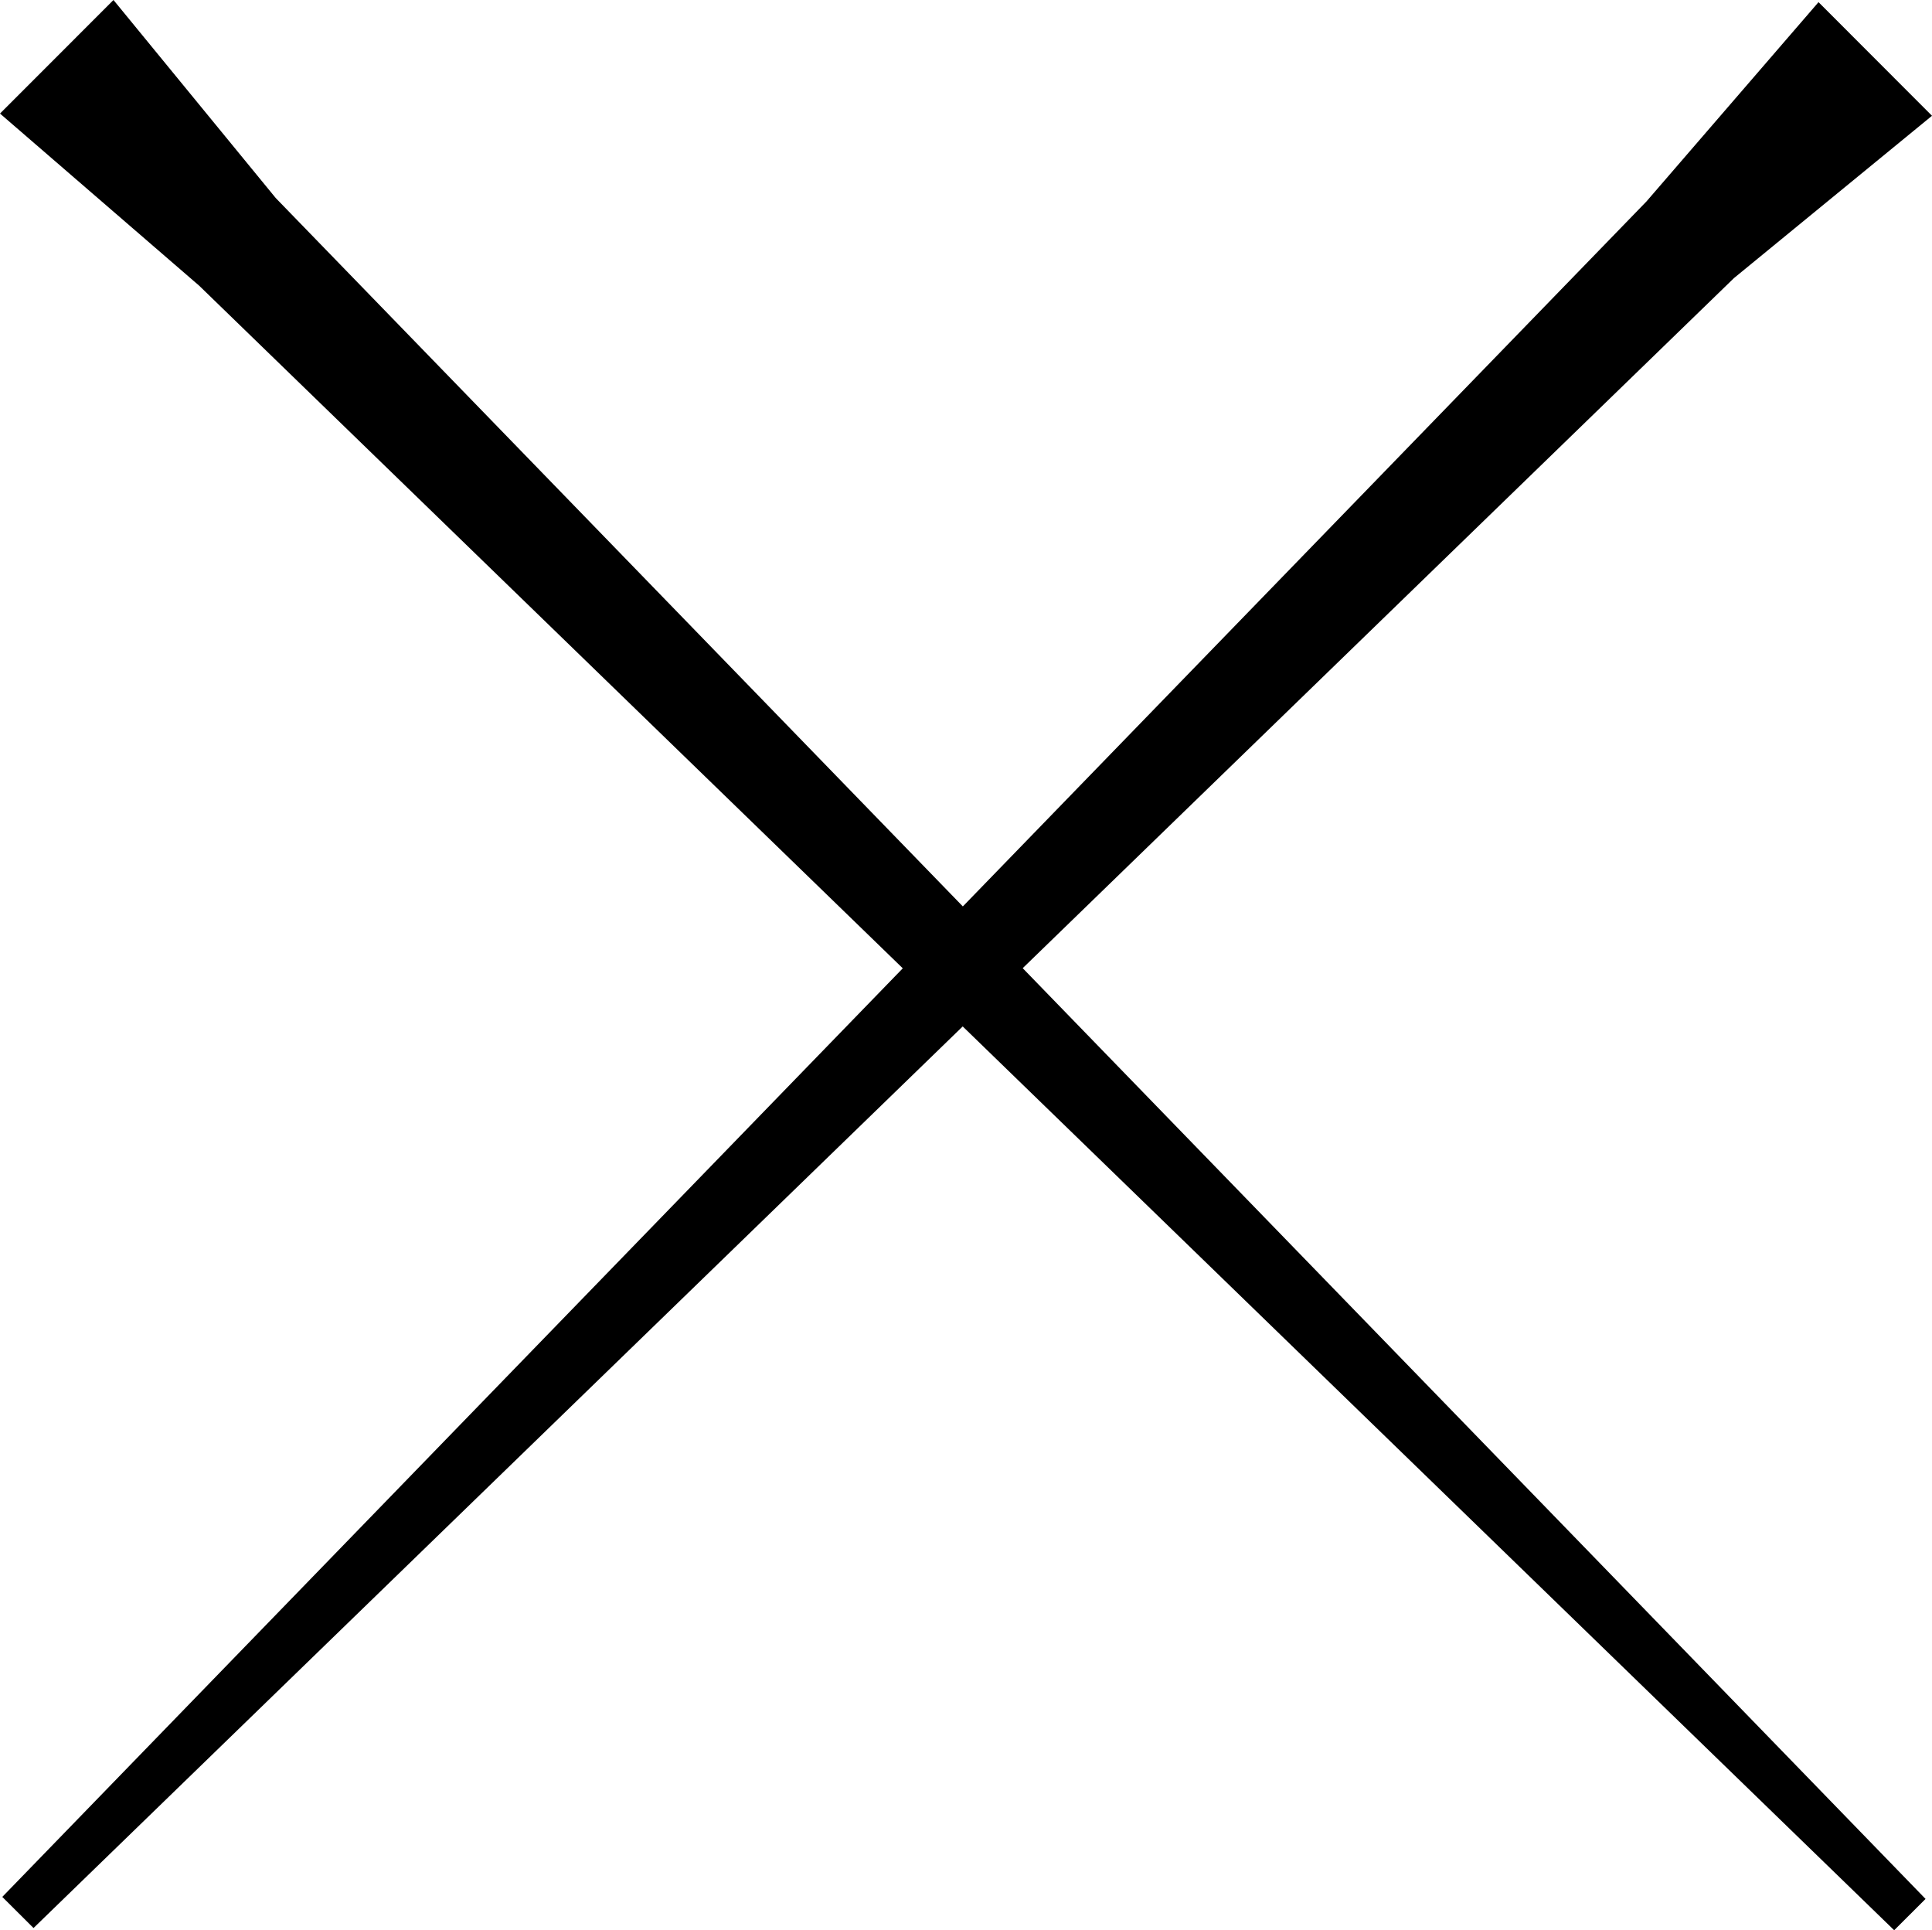 <?xml version="1.0" encoding="iso-8859-1"?>
<!-- Generator: Adobe Illustrator 16.0.0, SVG Export Plug-In . SVG Version: 6.00 Build 0)  -->
<!DOCTYPE svg PUBLIC "-//W3C//DTD SVG 1.1//EN" "http://www.w3.org/Graphics/SVG/1.1/DTD/svg11.dtd">
<svg version="1.1" id="Layer_1" xmlns="http://www.w3.org/2000/svg" xmlns:xlink="http://www.w3.org/1999/xlink" x="0px" y="0px"
	 width="28.756px" height="28.725px" viewBox="0 0 28.756 28.725" style="enable-background:new 0 0 28.756 28.725;"
	 xml:space="preserve">
<polygon points="25.809,4.138 28.756,1.723 27.067,0.032 24.505,2.999 14.331,13.489 4.104,2.947 1.689,0 0,1.69 2.965,4.252 
	13.437,14.41 0.034,28.229 0.499,28.692 14.329,15.275 28.193,28.725 28.66,28.259 15.222,14.408 "/>
<g>
</g>
<g>
</g>
<g>
</g>
<g>
</g>
<g>
</g>
<g>
</g>
<g>
</g>
<g>
</g>
<g>
</g>
<g>
</g>
<g>
</g>
<g>
</g>
<g>
</g>
<g>
</g>
<g>
</g>
</svg>
